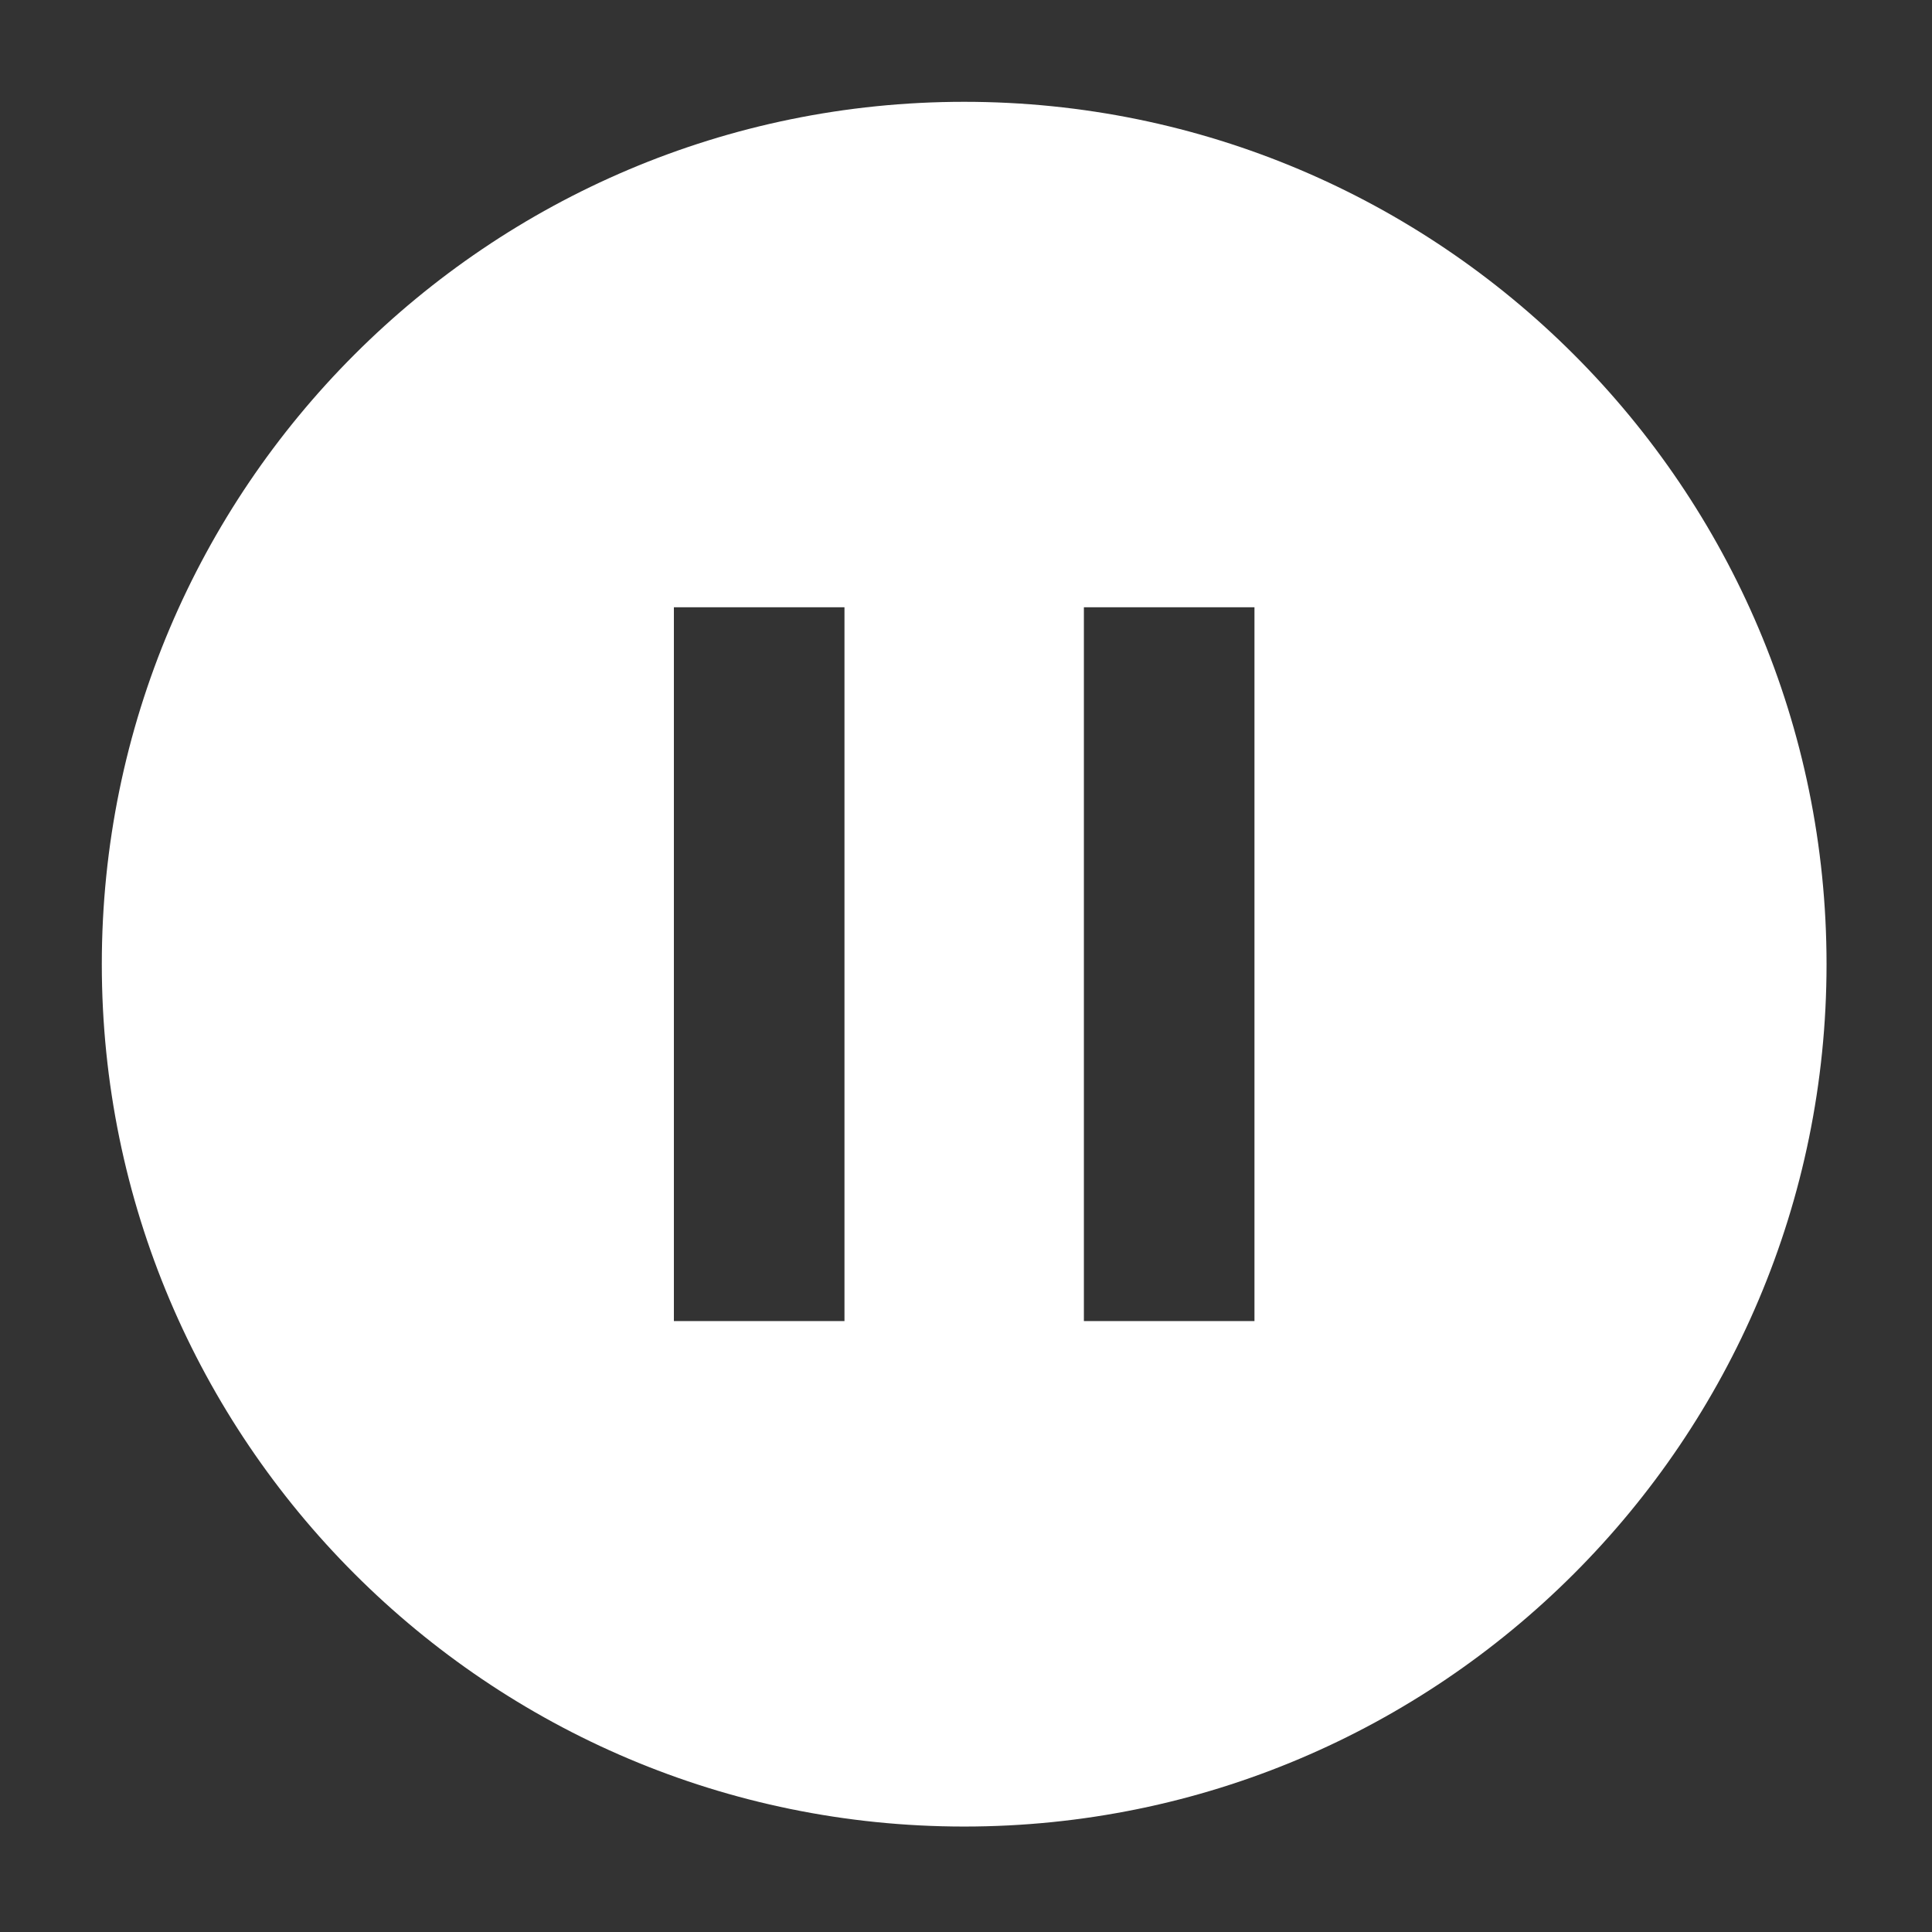 <?xml version="1.0" encoding="UTF-8" standalone="no"?><!DOCTYPE svg PUBLIC "-//W3C//DTD SVG 1.1//EN" "http://www.w3.org/Graphics/SVG/1.1/DTD/svg11.dtd"><svg width="100%" height="100%" viewBox="0 0 142 142" version="1.1" xmlns="http://www.w3.org/2000/svg" xmlns:xlink="http://www.w3.org/1999/xlink" xml:space="preserve" xmlns:serif="http://www.serif.com/" style="fill-rule:evenodd;clip-rule:evenodd;stroke-linejoin:round;stroke-miterlimit:2;"><rect x="0" y="0" width="142" height="142" fill="#333333" stroke="none"/><path d="M70.866,7.483c34.982,0 63.383,28.401 63.383,63.383c0,34.982 -28.401,63.383 -63.383,63.383c-34.982,0 -63.383,-28.401 -63.383,-63.383c0,-34.982 28.401,-63.383 63.383,-63.383Zm-8.798,37.152l-12.538,0l0,52.463l12.538,0l0,-52.463Zm30.134,0l-12.537,0l0,52.463l12.537,0l0,-52.463Z" style="fill:#fff;"/></svg>